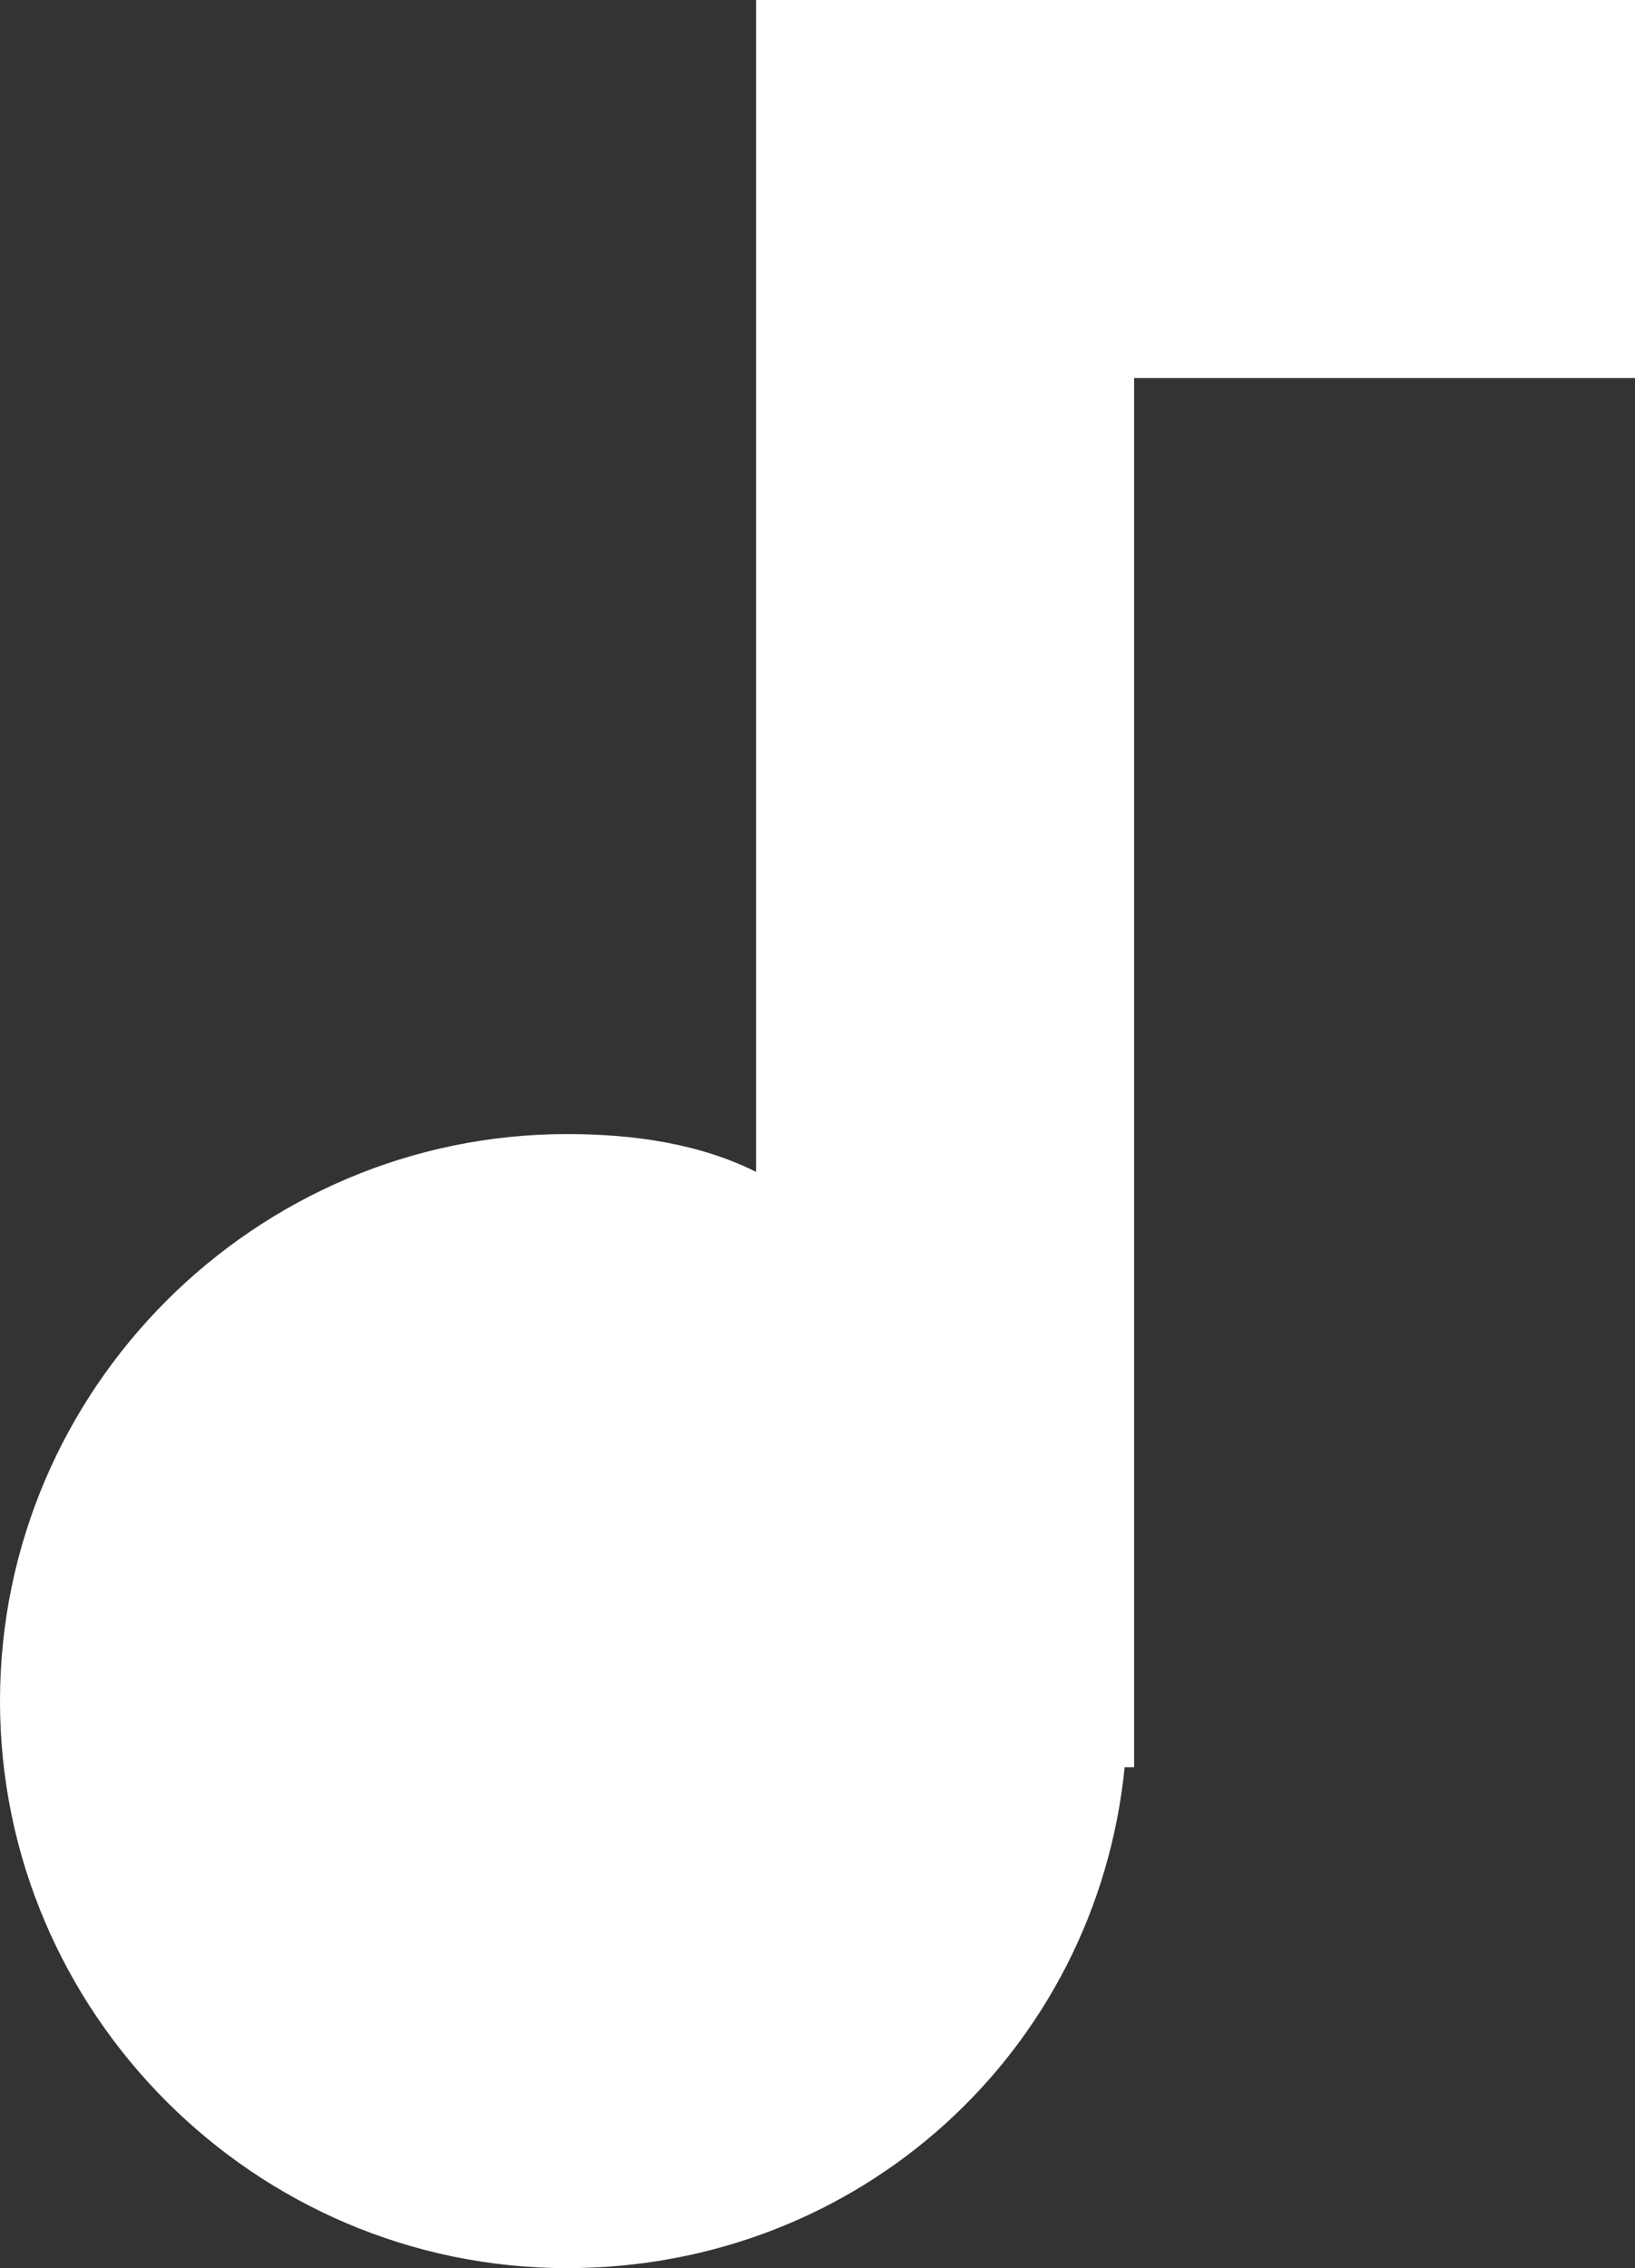 <?xml version="1.0" encoding="utf-8"?>
<!-- Generator: Adobe Illustrator 24.2.3, SVG Export Plug-In . SVG Version: 6.00 Build 0)  -->
<svg version="1.1" id="レイヤー_1" xmlns="http://www.w3.org/2000/svg" xmlns:xlink="http://www.w3.org/1999/xlink" x="0px"
	 y="0px" viewBox="0 0 17.3 24" style="enable-background:new 0 0 17.3 24;" xml:space="preserve">
<rect x="0" y="0" width="17.3" height="24" fill="#333333" stroke="none"/>
<style type="text/css">
	.st0{fill:none;}
	.st1{fill:#FFFFFF;}
</style>
<path class="st0" d="M-3.3,0h24v24h-24V0z"/>
<path class="st1" d="M8,0v12.4C7.4,12.1,6.7,12,6,12c-3.3,0-6,2.7-6,6s2.7,6,6,6c3.1,0,5.6-2.3,5.9-5.3H12V4h5.3V0H8z"/>
</svg>
